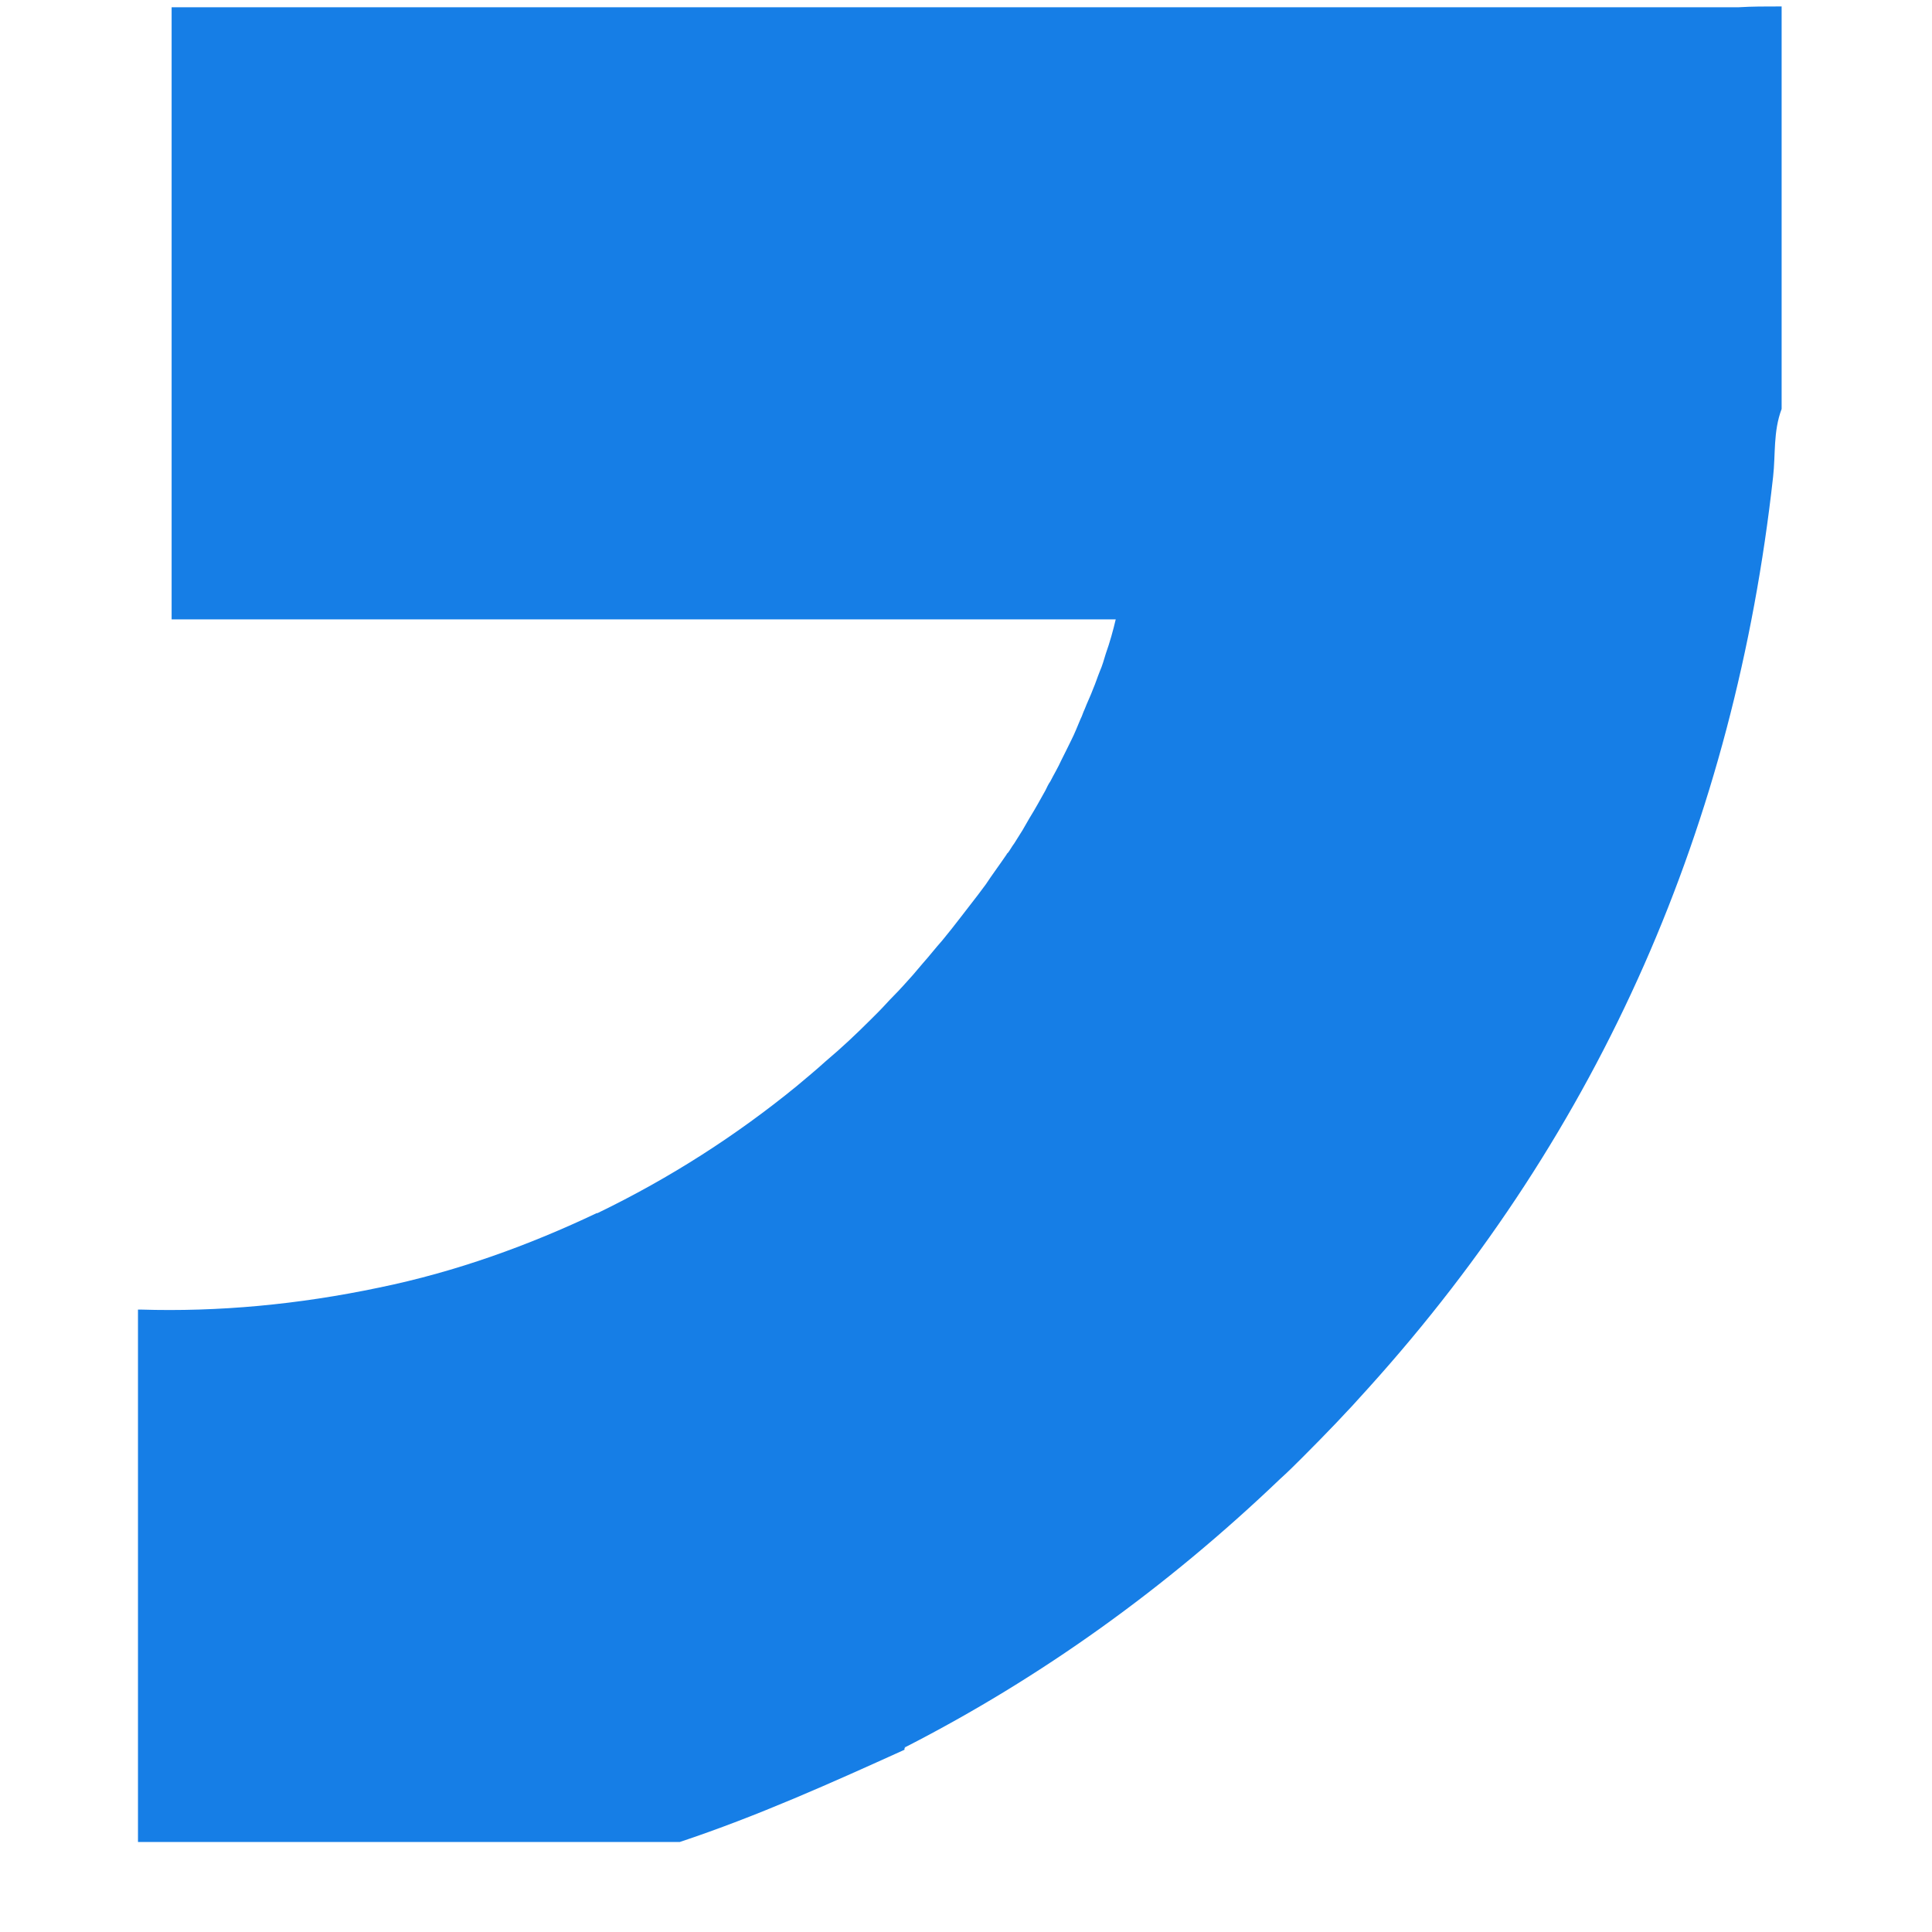 <?xml version="1.0" encoding="UTF-8" standalone="no"?><svg width='12' height='12' viewBox='0 0 12 12' fill='none' xmlns='http://www.w3.org/2000/svg'>
<path d='M11.066 0.04V2.54C11.013 2.681 11.029 2.821 11.013 2.962C10.774 5.113 9.951 7.014 8.498 8.623C8.368 8.769 8.232 8.91 8.092 9.05C8.045 9.097 7.998 9.144 7.951 9.186C7.243 9.863 6.467 10.42 5.623 10.852H5.618L5.623 10.858C5.623 10.858 5.623 10.858 5.618 10.858V10.868C5.17 11.071 4.706 11.28 4.222 11.441H0.857V8.134C0.862 8.134 0.868 8.134 0.873 8.134C1.357 8.149 1.852 8.103 2.352 7.998C2.836 7.899 3.289 7.733 3.706 7.535C3.706 7.535 3.706 7.535 3.711 7.535C4.164 7.316 4.576 7.05 4.946 6.748C5.008 6.696 5.071 6.644 5.128 6.592C5.227 6.509 5.321 6.42 5.409 6.332C5.425 6.316 5.441 6.3 5.456 6.285C5.487 6.254 5.519 6.217 5.55 6.186C5.592 6.144 5.633 6.097 5.67 6.056C5.691 6.03 5.711 6.009 5.732 5.983C5.774 5.936 5.81 5.889 5.852 5.842C5.93 5.748 6.003 5.649 6.076 5.556C6.092 5.535 6.107 5.514 6.123 5.493C6.164 5.431 6.211 5.368 6.253 5.306C6.253 5.306 6.253 5.3 6.258 5.3C6.274 5.28 6.284 5.259 6.3 5.238C6.316 5.212 6.336 5.181 6.352 5.155C6.368 5.129 6.378 5.108 6.394 5.082C6.43 5.024 6.461 4.967 6.493 4.91C6.503 4.889 6.513 4.868 6.524 4.853C6.545 4.811 6.571 4.769 6.592 4.722C6.602 4.702 6.612 4.681 6.623 4.66C6.633 4.639 6.644 4.618 6.654 4.597C6.675 4.556 6.691 4.514 6.711 4.467C6.722 4.446 6.727 4.425 6.737 4.405C6.753 4.363 6.774 4.321 6.789 4.28C6.805 4.243 6.816 4.207 6.831 4.17C6.847 4.134 6.857 4.097 6.868 4.061C6.894 3.988 6.914 3.915 6.93 3.847H1.066V0.045H10.8C10.883 0.04 10.961 0.04 11.066 0.04Z' fill='#167EE6'/>
</svg>
